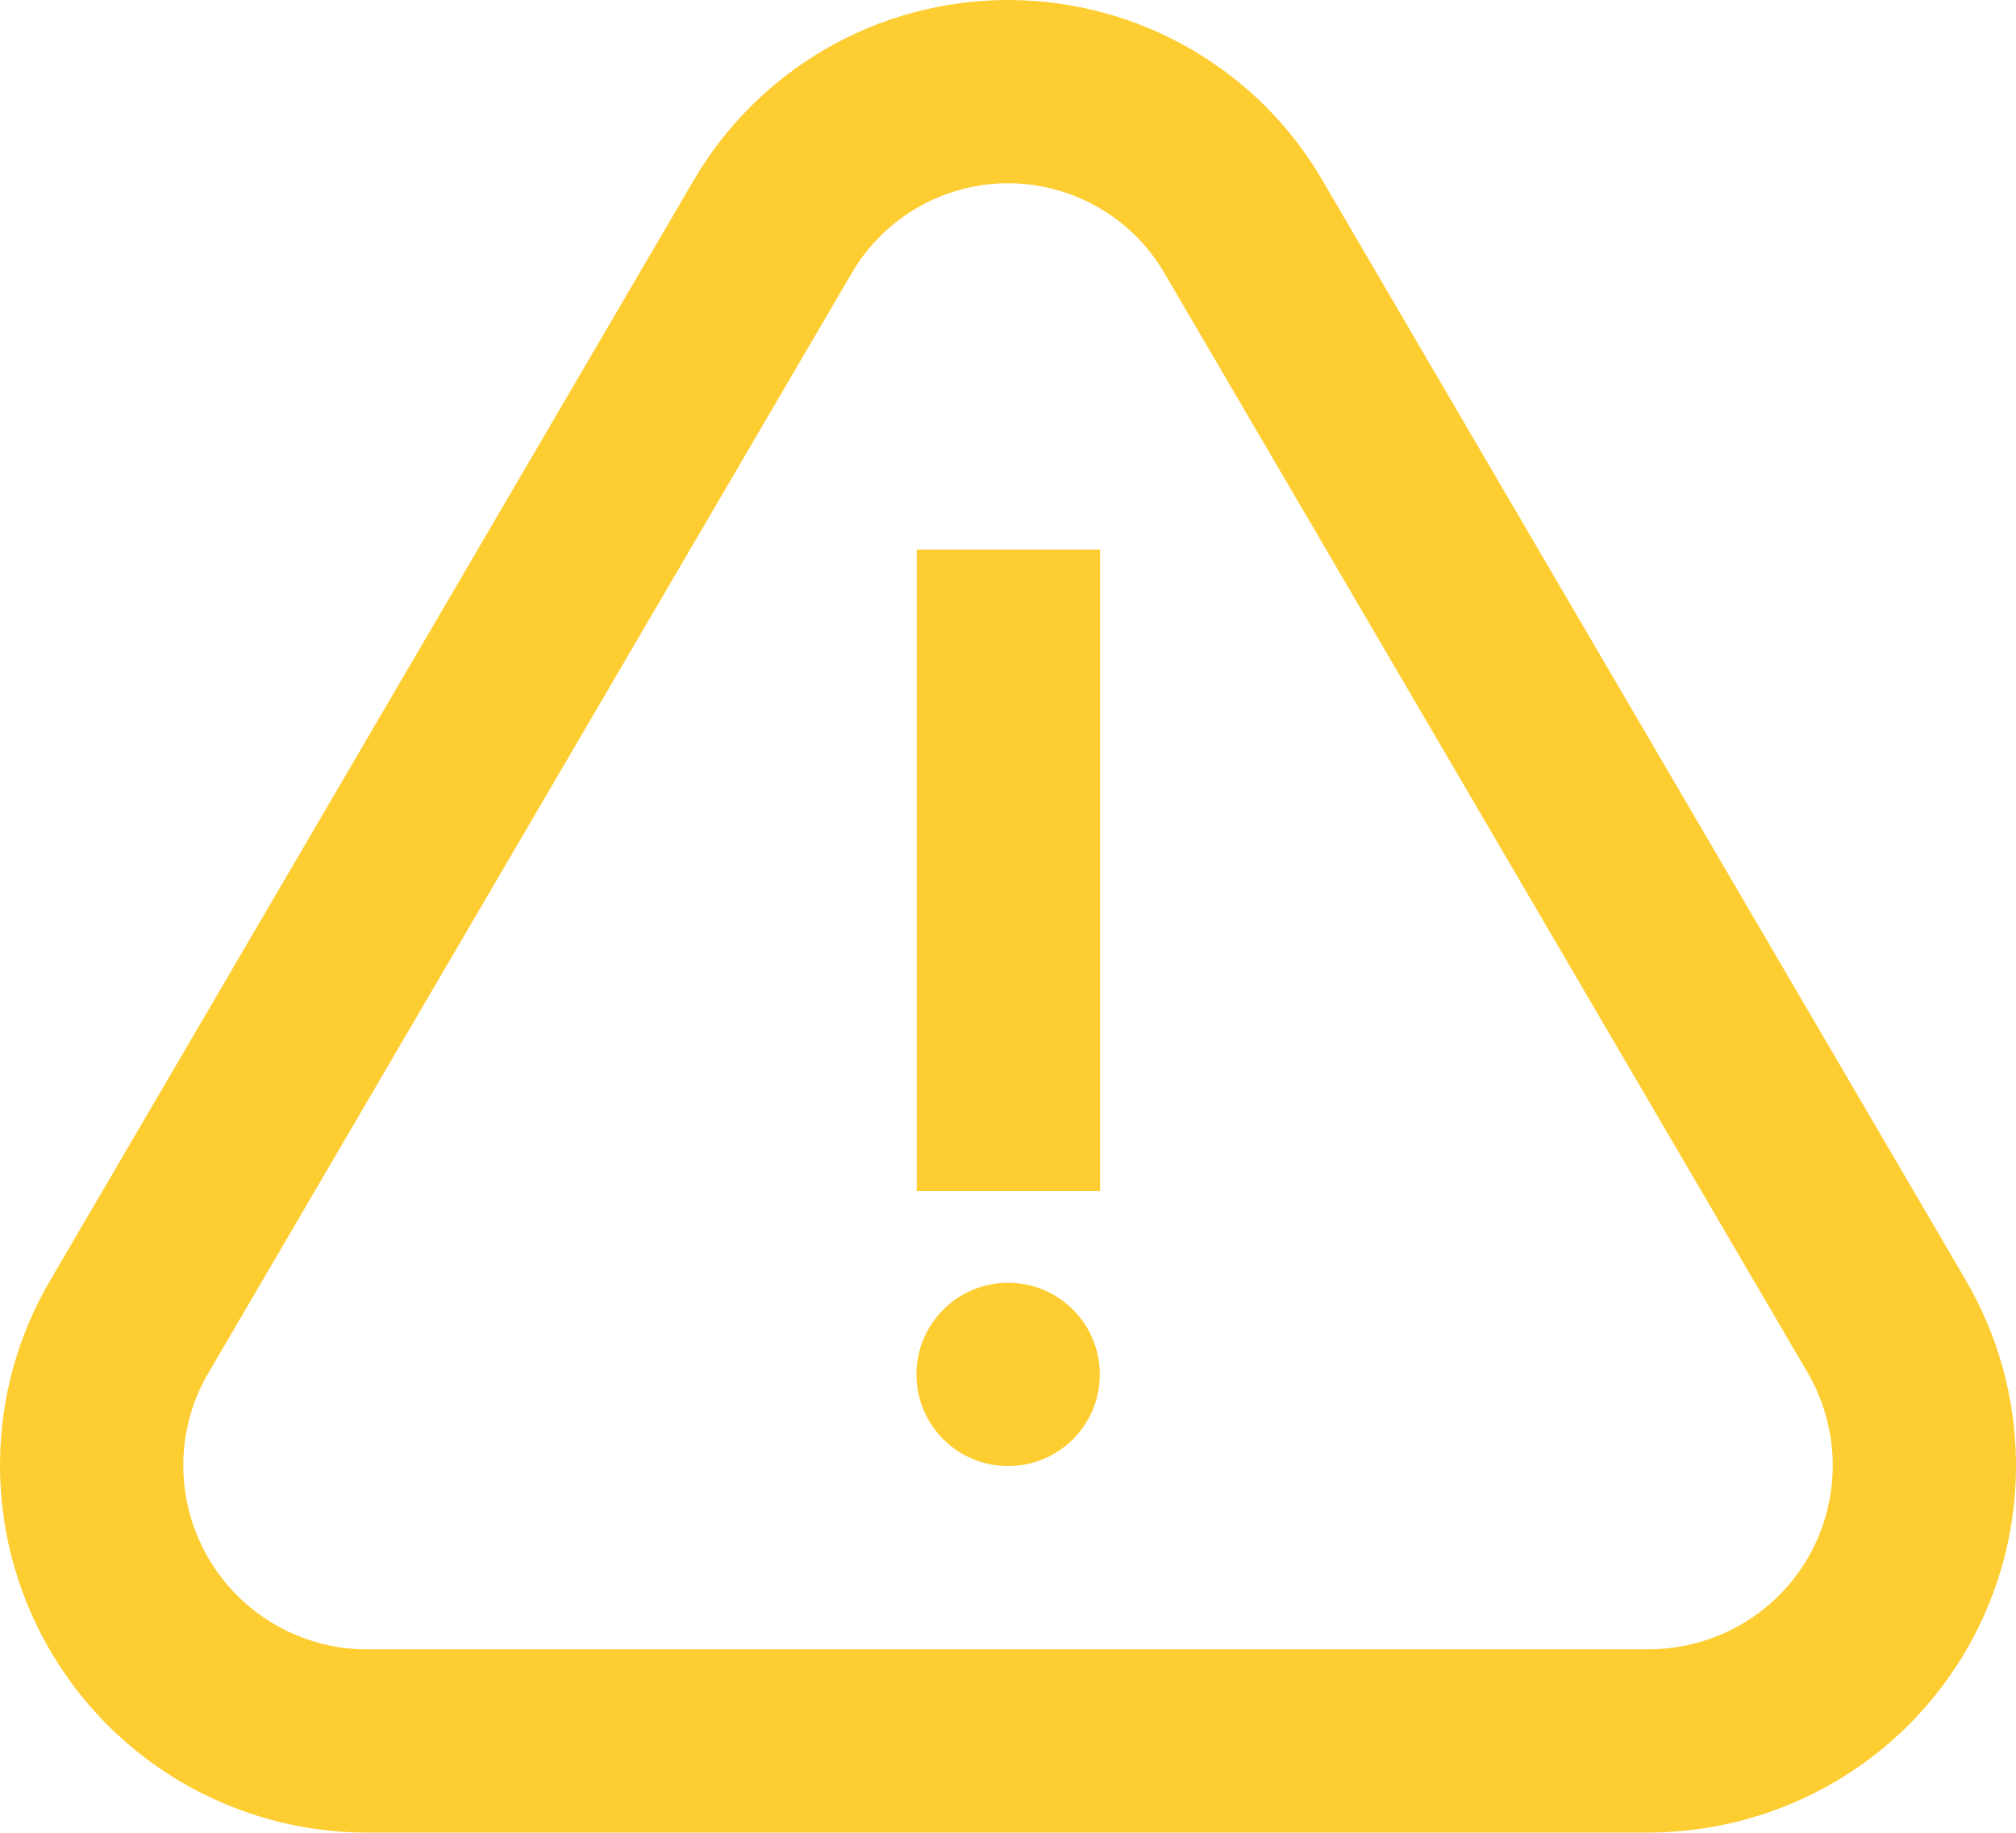 <svg width="22" height="20" viewBox="0 0 22 20" fill="none" xmlns="http://www.w3.org/2000/svg">
<path fill-rule="evenodd" clip-rule="evenodd" d="M21.442 13.953L14.437 1.978C13.734 0.758 12.423 0.002 11.005 2.73545e-06C9.588 -0.002 8.276 0.752 7.564 1.978L0.556 13.958C-0.17 15.18 -0.187 16.71 0.517 17.959C1.221 19.209 2.541 19.987 3.975 19.998L18.013 19.998C19.463 19.984 20.779 19.209 21.484 17.96C22.187 16.713 22.171 15.186 21.442 13.953ZM2.279 14.974L9.292 2.985C9.647 2.374 10.299 1.999 11.003 2C11.707 2.001 12.358 2.377 12.708 2.982L19.719 14.967C20.086 15.588 20.094 16.353 19.742 16.978C19.389 17.603 18.73 17.991 18.003 17.998L3.983 17.998C3.273 17.992 2.612 17.603 2.259 16.977C1.907 16.352 1.915 15.585 2.279 14.974ZM11.001 15.998C11.554 15.998 12.002 15.551 12.002 14.998C12.002 14.446 11.554 13.998 11.001 13.998C10.449 13.998 10.001 14.446 10.001 14.998C10.001 15.551 10.449 15.998 11.001 15.998ZM12.005 5.998H10.004V12.998H12.005V5.998Z" fill="#FECD31"/>
</svg>
